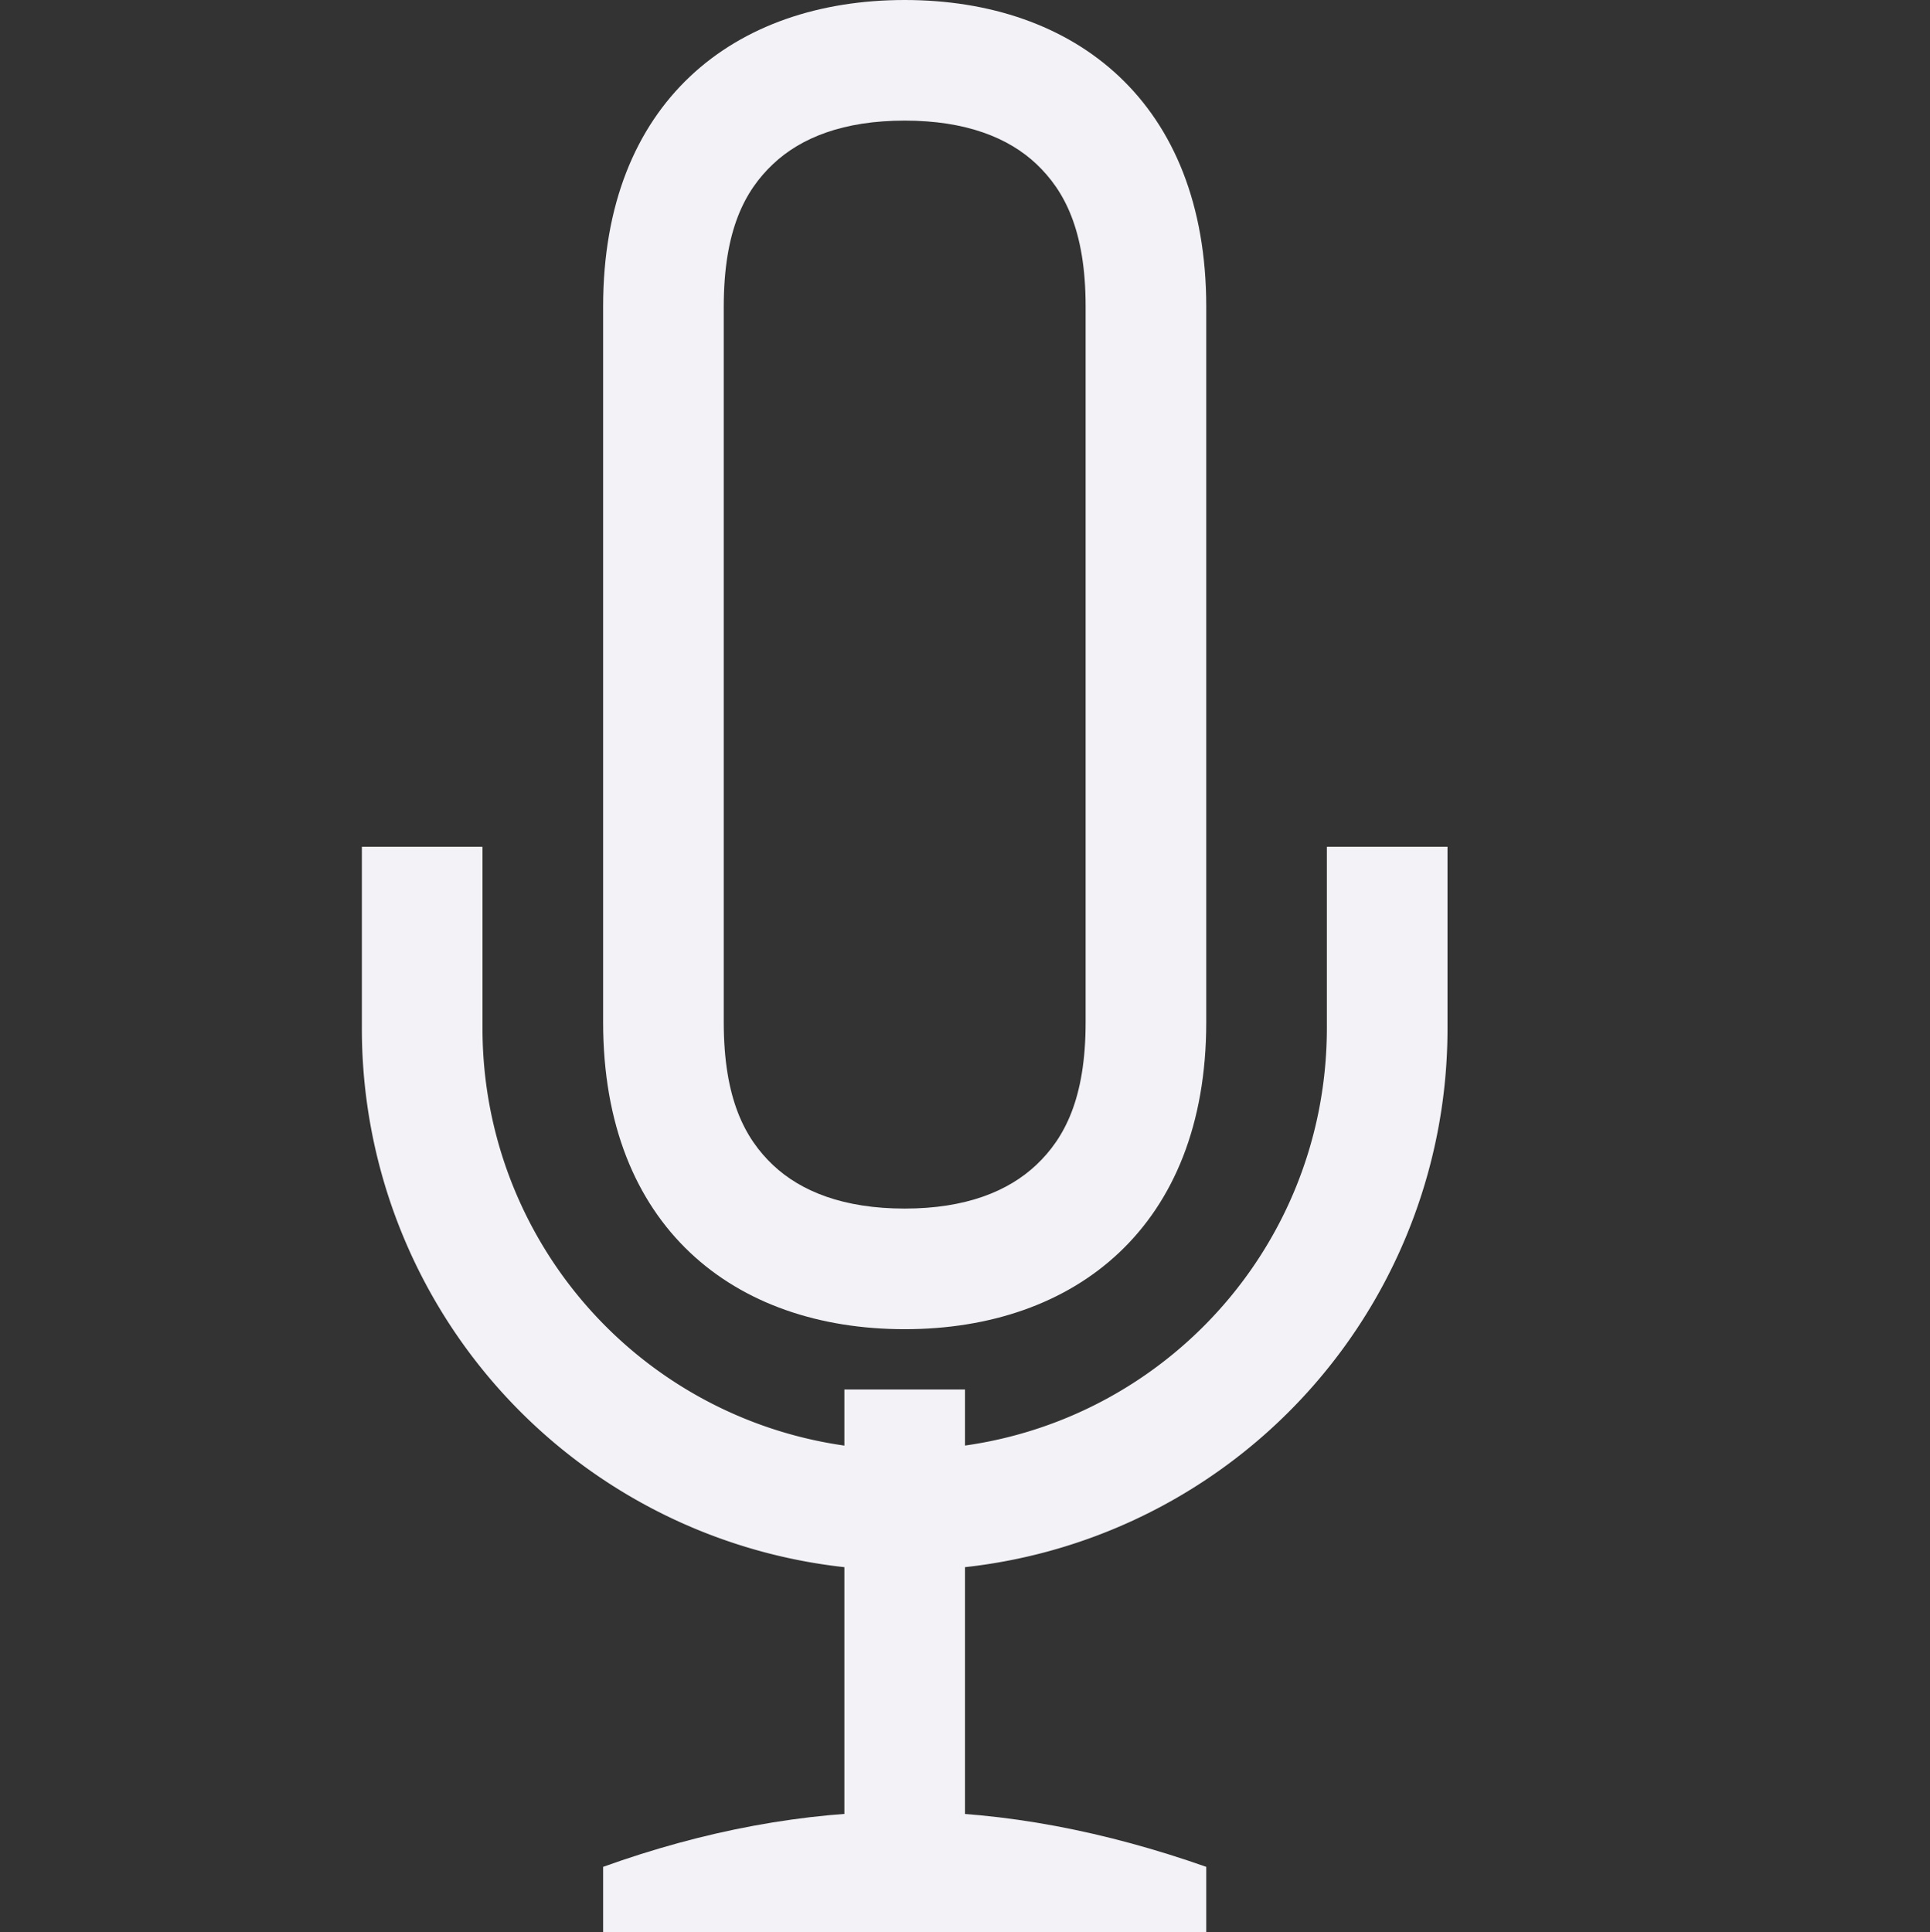 <svg height="16.021" width="16" xmlns="http://www.w3.org/2000/svg"><rect width="100%" height="100%" fill="#333333" stroke="none"/><g fill="#f2f2f7" transform="translate(-348 -163.979)"><path d="m355.5 163.979c-1.412 0-2.5.844-2.5 2.542v5.934c0 1.699 1.088 2.545 2.5 2.545s2.5-.849 2.5-2.545v-5.933c0-1.696-1.088-2.543-2.5-2.543zm0 1c.506 0 .86.141 1.092.36.232.22.408.548.408 1.182v5.934c0 .634-.176.962-.408 1.182-.233.22-.586.363-1.092.363s-.86-.142-1.092-.361c-.232-.22-.408-.548-.408-1.184v-5.933c0-.636.176-.963.408-1.182.232-.22.586-.361 1.092-.361z"/><path d="m355 175.5h1v4h-1z"/><path d="m355.5 179c-.833 0-1.668.159-2.5.458v.542h5v-.542c-.833-.293-1.667-.458-2.5-.458z"/><path d="m351 171v1.5a4.49 4.49 0 0 0 4.5 4.5 4.49 4.49 0 0 0 4.5-4.5v-1.5h-1v1.5c0 1.939-1.561 3.5-3.5 3.5a3.492 3.492 0 0 1 -3.5-3.5v-1.5z"/></g></svg>